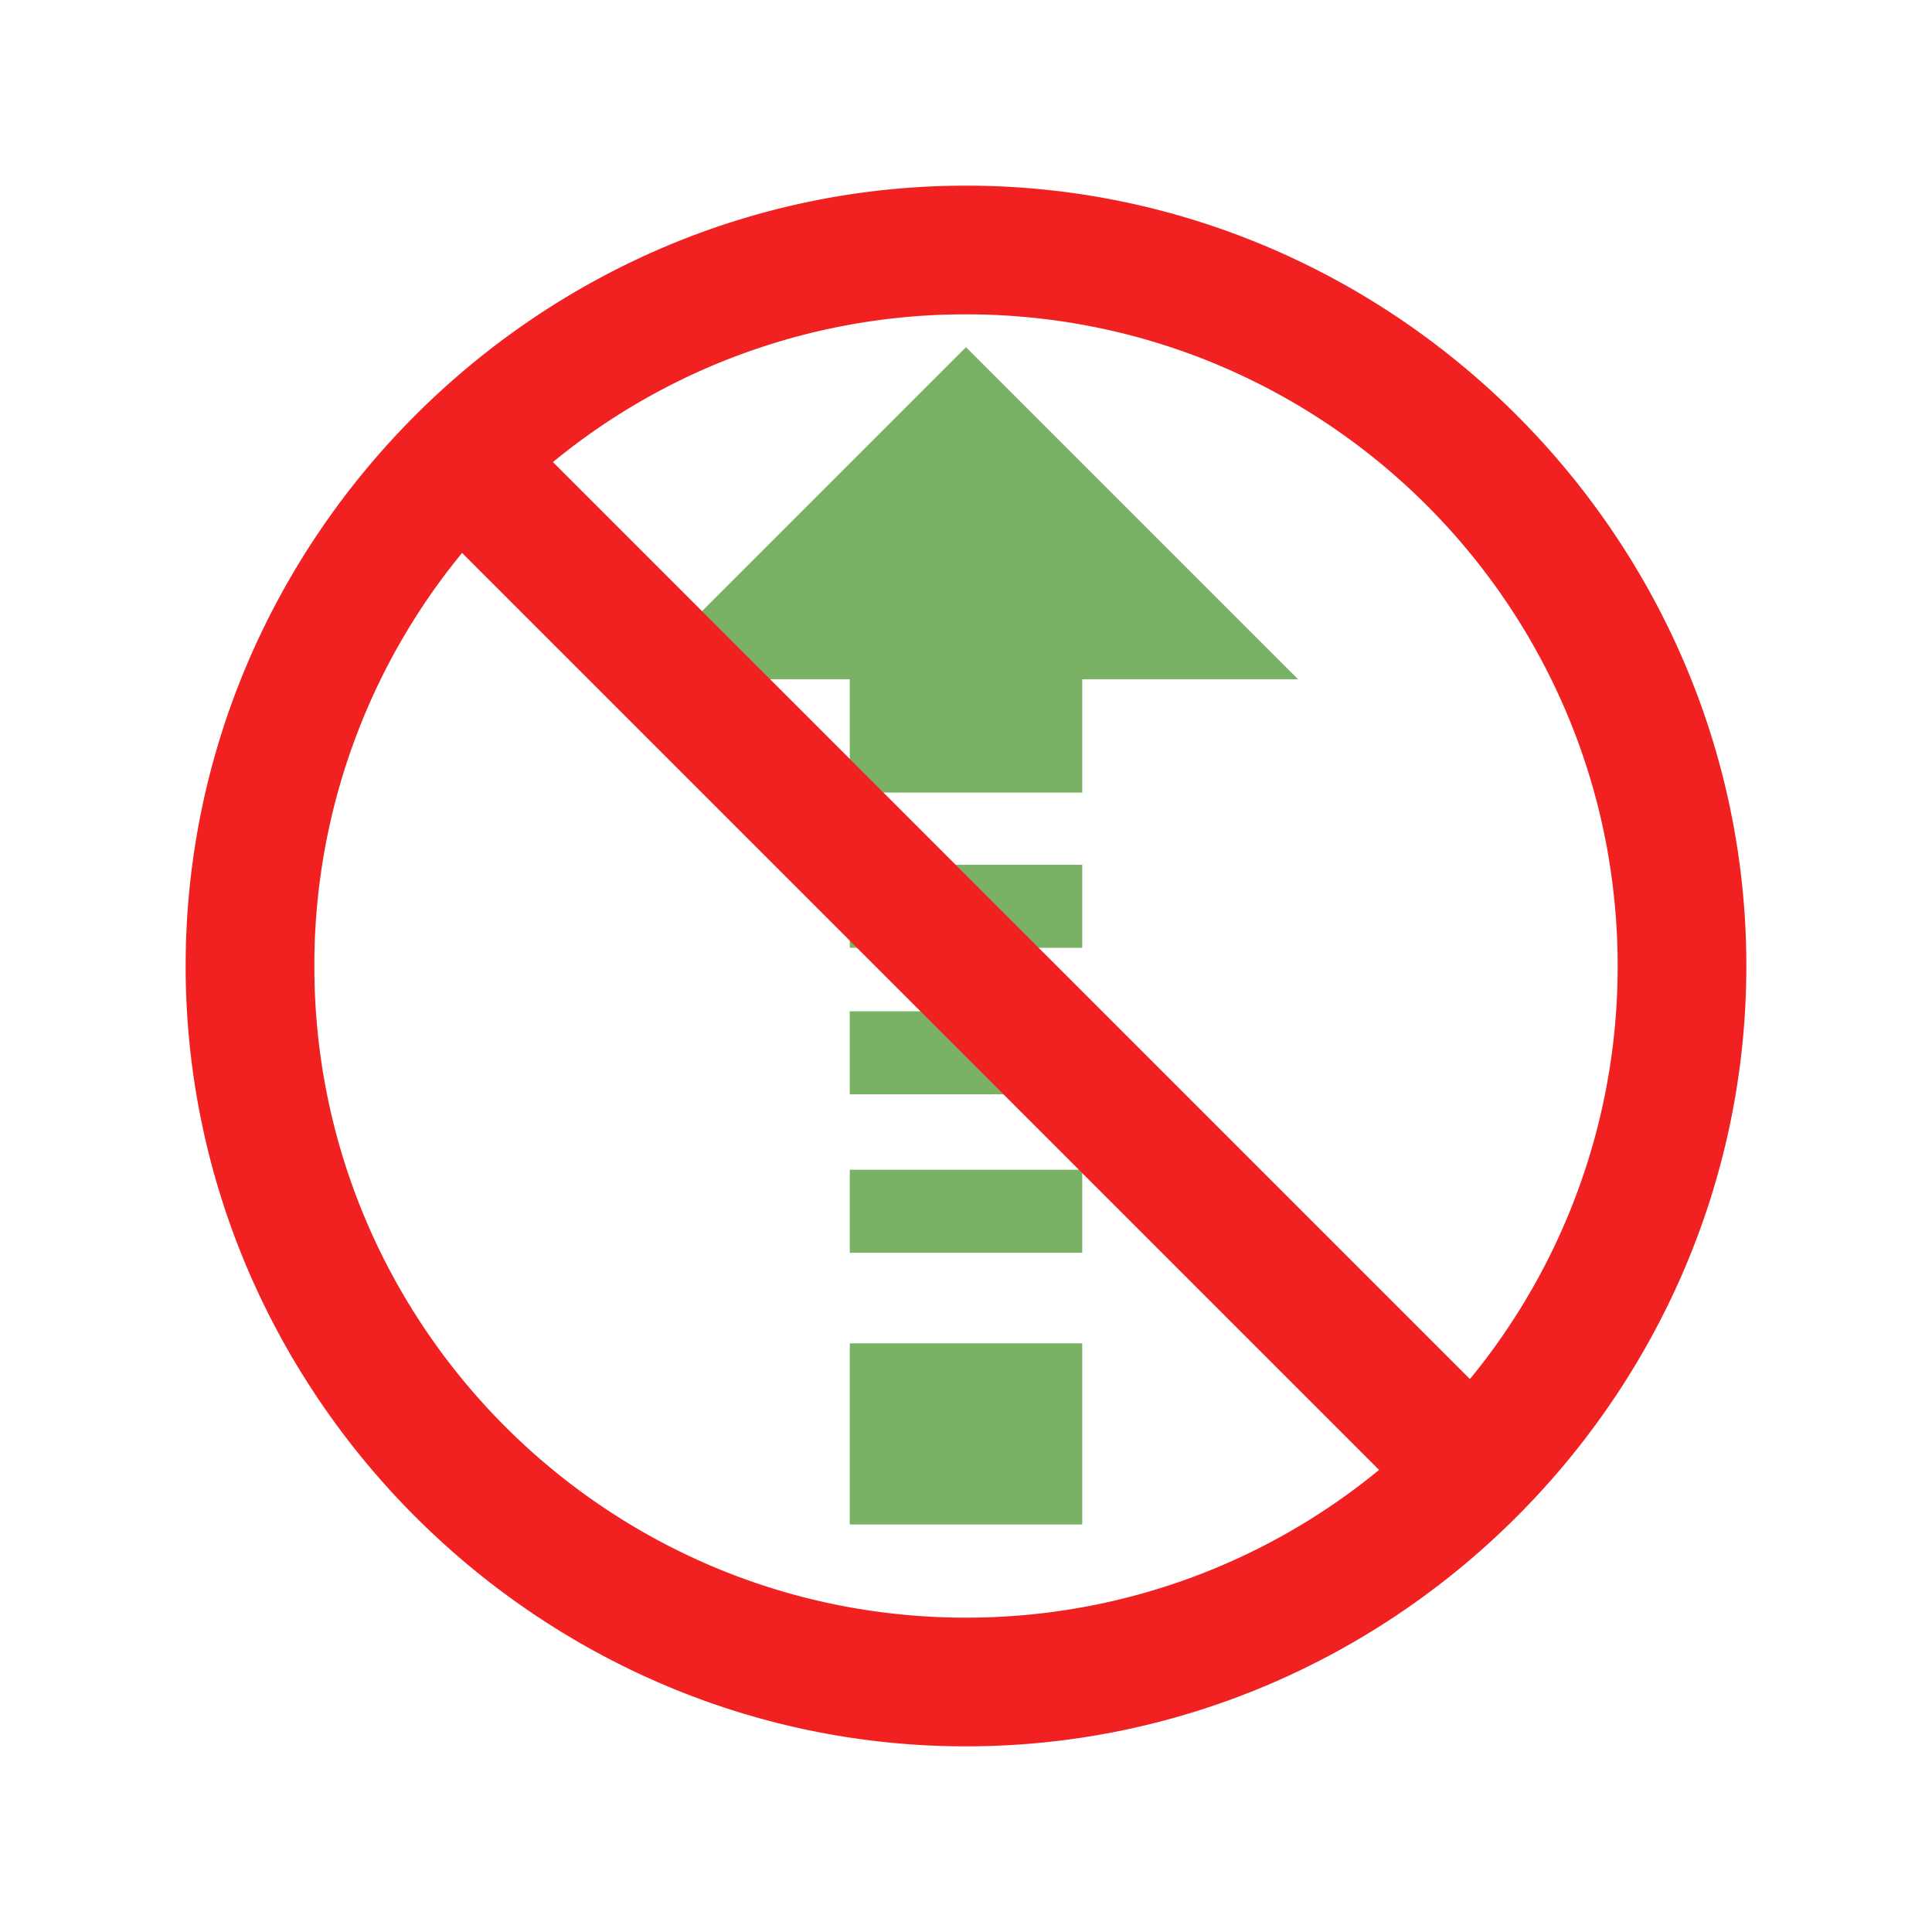 <svg xmlns="http://www.w3.org/2000/svg" xml:space="preserve" fill-rule="evenodd" stroke-linejoin="round" stroke-miterlimit="2" clip-rule="evenodd" viewBox="0 0 64 64">
  <g id="green">
    <path fill="#79b264" d="M28.15 26.255V22.5H21l11-11 11 11h-7.15v3.755h-7.7Zm7.7 18.245v6h-7.7v-6h7.7Zm0-5.75v2.75h-7.7v-2.75h7.7Zm0-5.25v2.75h-7.7V33.5h7.7Zm0-4.853v2.75h-7.7v-2.75h7.7Z"/>
  </g>
  <g id="red">
    <path fill="#f22121" d="M32 6.15h.004c14.178 0 25.846 11.667 25.846 25.845V32c0 14.181-11.669 25.85-25.85 25.85C17.819 57.85 6.15 46.181 6.15 32 6.15 17.819 17.819 6.15 32 6.15ZM15.307 18.317A21.507 21.507 0 0 0 10.413 32c0 11.914 9.673 21.587 21.587 21.587a21.507 21.507 0 0 0 13.683-4.894L15.307 18.317Zm33.386 27.366A21.507 21.507 0 0 0 53.587 32c0-11.914-9.673-21.587-21.587-21.587a21.507 21.507 0 0 0-13.683 4.894l30.376 30.376Z"/>
  </g>
</svg>
